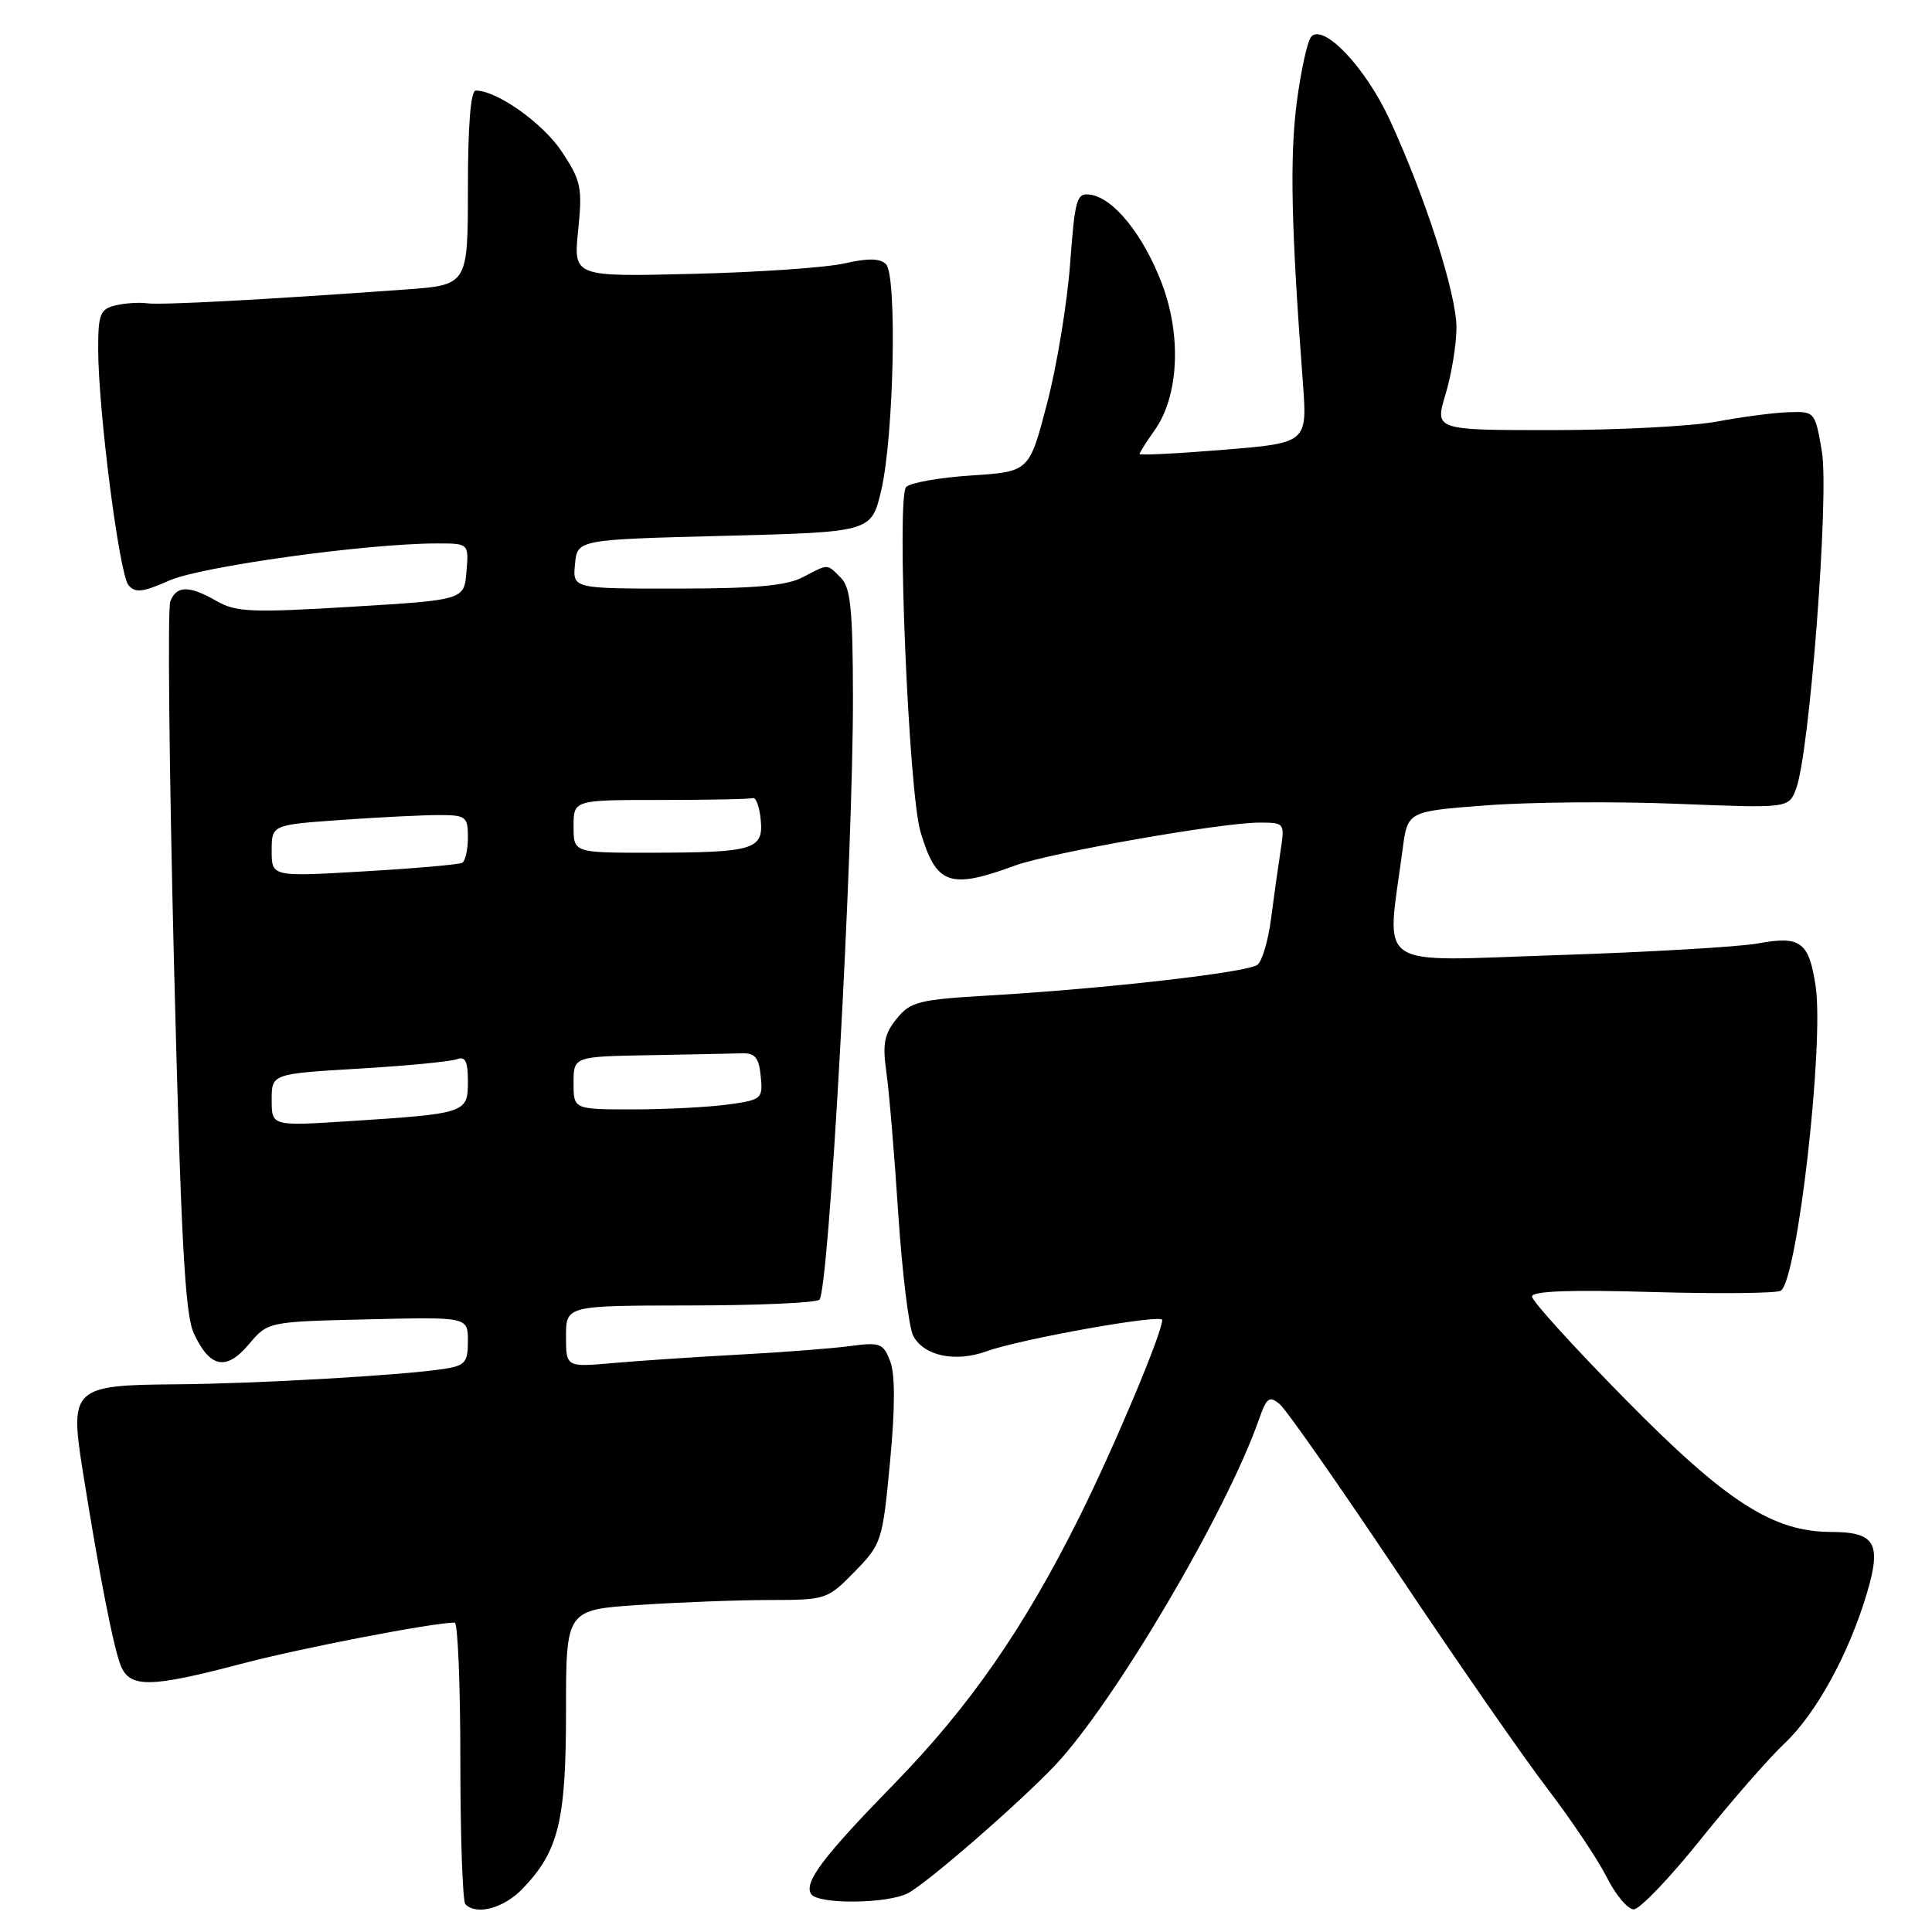 <?xml version="1.0" encoding="UTF-8" standalone="no"?>
<!DOCTYPE svg PUBLIC "-//W3C//DTD SVG 1.1//EN" "http://www.w3.org/Graphics/SVG/1.1/DTD/svg11.dtd" >
<svg xmlns="http://www.w3.org/2000/svg" xmlns:xlink="http://www.w3.org/1999/xlink" version="1.1" viewBox="0 0 256 256">
 <g >
 <path fill="currentColor"
d=" M 69.26 250.25 C 74.03 245.27 75.00 241.28 75.00 226.68 C 75.00 213.30 75.00 213.30 84.75 212.66 C 90.11 212.30 97.90 212.01 102.05 212.01 C 109.45 212.00 109.66 211.93 113.25 208.25 C 116.82 204.60 116.94 204.22 117.93 193.75 C 118.61 186.62 118.62 182.12 117.96 180.39 C 117.05 178.00 116.61 177.83 112.73 178.35 C 110.40 178.67 103.78 179.18 98.00 179.49 C 92.22 179.80 84.69 180.31 81.25 180.61 C 75.00 181.16 75.00 181.16 75.00 177.08 C 75.00 173.00 75.00 173.00 91.25 172.98 C 100.19 172.98 107.98 172.64 108.56 172.23 C 109.82 171.36 113.05 113.44 113.02 92.32 C 113.00 80.79 112.71 77.85 111.43 76.57 C 109.52 74.67 109.86 74.67 106.36 76.49 C 104.23 77.61 99.99 77.99 89.69 77.99 C 75.87 78.00 75.87 78.00 76.19 74.75 C 76.50 71.50 76.50 71.50 95.98 71.00 C 115.46 70.50 115.46 70.50 116.76 65.00 C 118.44 57.90 118.89 36.52 117.40 35.01 C 116.62 34.22 115.02 34.19 111.90 34.90 C 109.48 35.46 100.41 36.08 91.74 36.29 C 75.98 36.68 75.98 36.68 76.61 30.50 C 77.19 24.86 77.00 23.96 74.44 20.09 C 71.94 16.32 65.86 12.00 63.04 12.00 C 62.37 12.00 62.00 16.63 62.00 24.88 C 62.00 37.76 62.00 37.76 53.75 38.36 C 35.04 39.71 21.38 40.44 19.50 40.19 C 18.40 40.04 16.49 40.17 15.25 40.48 C 13.27 40.97 13.00 41.67 13.01 46.27 C 13.02 54.38 15.80 76.06 17.02 77.53 C 17.91 78.60 18.90 78.49 22.44 76.92 C 26.65 75.06 48.48 72.03 57.81 72.01 C 62.12 72.00 62.12 72.00 61.81 75.75 C 61.50 79.50 61.50 79.50 46.55 80.40 C 33.39 81.20 31.25 81.11 28.72 79.65 C 25.05 77.55 23.38 77.56 22.56 79.71 C 22.20 80.65 22.42 102.14 23.05 127.46 C 23.97 164.10 24.50 174.15 25.68 176.67 C 27.81 181.26 29.97 181.69 32.98 178.12 C 35.50 175.13 35.50 175.13 48.75 174.82 C 62.00 174.50 62.00 174.50 62.00 177.70 C 62.00 180.55 61.64 180.96 58.75 181.40 C 53.14 182.25 33.93 183.35 23.29 183.43 C 9.72 183.52 9.23 183.97 10.93 194.69 C 13.13 208.56 15.06 218.45 16.02 220.75 C 17.24 223.68 19.95 223.63 32.00 220.46 C 39.82 218.39 57.30 215.02 60.25 215.00 C 60.66 215.00 61.00 223.25 61.00 233.33 C 61.00 243.42 61.30 251.97 61.67 252.33 C 63.16 253.83 66.78 252.84 69.26 250.25 Z  M 225.33 243.75 C 229.41 238.66 234.42 232.93 236.47 231.00 C 240.65 227.06 244.99 219.14 247.38 211.09 C 249.34 204.49 248.47 203.00 242.63 202.99 C 234.90 202.97 228.74 199.00 215.36 185.41 C 208.56 178.51 203.00 172.39 203.00 171.80 C 203.00 171.07 208.05 170.88 218.97 171.20 C 227.75 171.45 235.40 171.37 235.96 171.03 C 238.15 169.67 241.73 138.36 240.58 130.66 C 239.70 124.81 238.57 123.97 233.00 125.00 C 230.52 125.46 218.54 126.16 206.36 126.56 C 181.65 127.36 183.71 128.78 185.86 112.50 C 186.52 107.50 186.52 107.50 197.01 106.71 C 202.78 106.27 214.14 106.18 222.26 106.51 C 237.01 107.10 237.01 107.10 237.99 104.52 C 239.78 99.81 242.39 65.66 241.41 59.84 C 240.51 54.54 240.47 54.50 237.00 54.62 C 235.07 54.68 230.80 55.24 227.50 55.86 C 224.20 56.48 214.43 56.99 205.80 56.99 C 190.10 57.00 190.10 57.00 191.54 52.25 C 192.33 49.64 192.98 45.67 192.99 43.44 C 193.00 38.97 188.90 26.18 184.15 15.88 C 180.99 9.02 175.46 3.14 173.77 4.83 C 173.26 5.34 172.38 9.31 171.82 13.63 C 170.89 20.92 171.09 30.12 172.63 50.60 C 173.24 58.69 173.24 58.69 162.12 59.60 C 156.00 60.10 151.00 60.35 151.00 60.16 C 151.00 59.97 151.89 58.56 152.98 57.03 C 156.18 52.54 156.59 44.56 153.98 37.64 C 151.55 31.20 147.60 26.26 144.50 25.80 C 142.66 25.52 142.44 26.26 141.79 35.00 C 141.40 40.23 140.03 48.55 138.73 53.50 C 136.38 62.50 136.38 62.50 128.74 63.00 C 124.53 63.27 120.63 63.96 120.07 64.53 C 118.77 65.83 120.39 104.90 121.97 110.22 C 124.06 117.25 125.82 117.88 134.50 114.69 C 139.12 113.00 161.88 108.99 166.88 109.00 C 170.22 109.00 170.25 109.04 169.68 112.75 C 169.36 114.81 168.79 118.85 168.42 121.73 C 168.05 124.61 167.24 127.36 166.62 127.84 C 165.34 128.85 146.48 131.00 131.16 131.90 C 121.72 132.45 120.65 132.72 118.81 134.99 C 117.17 137.01 116.92 138.33 117.44 141.99 C 117.80 144.47 118.51 152.92 119.02 160.77 C 119.54 168.62 120.43 175.93 121.01 177.01 C 122.43 179.68 126.59 180.55 130.73 179.05 C 135.25 177.42 154.00 174.07 154.00 174.90 C 154.00 176.62 147.59 191.86 142.97 201.12 C 135.66 215.77 128.47 226.12 118.57 236.28 C 109.06 246.03 106.51 249.40 107.47 250.96 C 108.34 252.36 117.59 252.29 120.32 250.85 C 122.87 249.51 134.91 239.05 139.72 234.00 C 147.54 225.78 162.54 200.36 166.83 188.05 C 167.83 185.19 168.20 184.92 169.56 186.05 C 170.43 186.77 177.47 196.84 185.22 208.43 C 192.97 220.02 201.88 232.88 205.04 237.00 C 208.19 241.12 211.73 246.41 212.91 248.75 C 214.08 251.09 215.69 253.00 216.48 253.00 C 217.27 253.00 221.25 248.84 225.33 243.75 Z  M 36.00 145.75 C 36.00 142.29 36.00 142.29 47.53 141.60 C 53.87 141.23 59.72 140.66 60.53 140.35 C 61.65 139.92 62.00 140.62 62.00 143.31 C 62.00 147.48 61.79 147.56 46.25 148.56 C 36.00 149.22 36.00 149.22 36.00 145.75 Z  M 76.00 143.50 C 76.00 140.00 76.00 140.00 86.00 139.82 C 91.50 139.72 97.01 139.61 98.25 139.57 C 100.05 139.51 100.56 140.12 100.80 142.61 C 101.10 145.61 100.95 145.74 96.41 146.36 C 93.83 146.71 88.18 147.00 83.86 147.00 C 76.00 147.00 76.00 147.00 76.00 143.50 Z  M 36.00 112.74 C 36.00 109.30 36.00 109.30 45.15 108.65 C 50.19 108.29 56.04 108.00 58.15 108.00 C 61.74 108.00 62.00 108.20 62.00 110.94 C 62.00 112.56 61.66 114.08 61.25 114.32 C 60.84 114.56 54.99 115.07 48.25 115.46 C 36.00 116.18 36.00 116.18 36.00 112.74 Z  M 76.00 109.50 C 76.00 106.00 76.00 106.00 87.50 106.00 C 93.83 106.00 99.34 105.89 99.75 105.75 C 100.16 105.61 100.64 106.90 100.80 108.62 C 101.19 112.58 99.89 112.97 86.25 112.99 C 76.00 113.00 76.00 113.00 76.00 109.50 Z "/>
</g>
</svg>